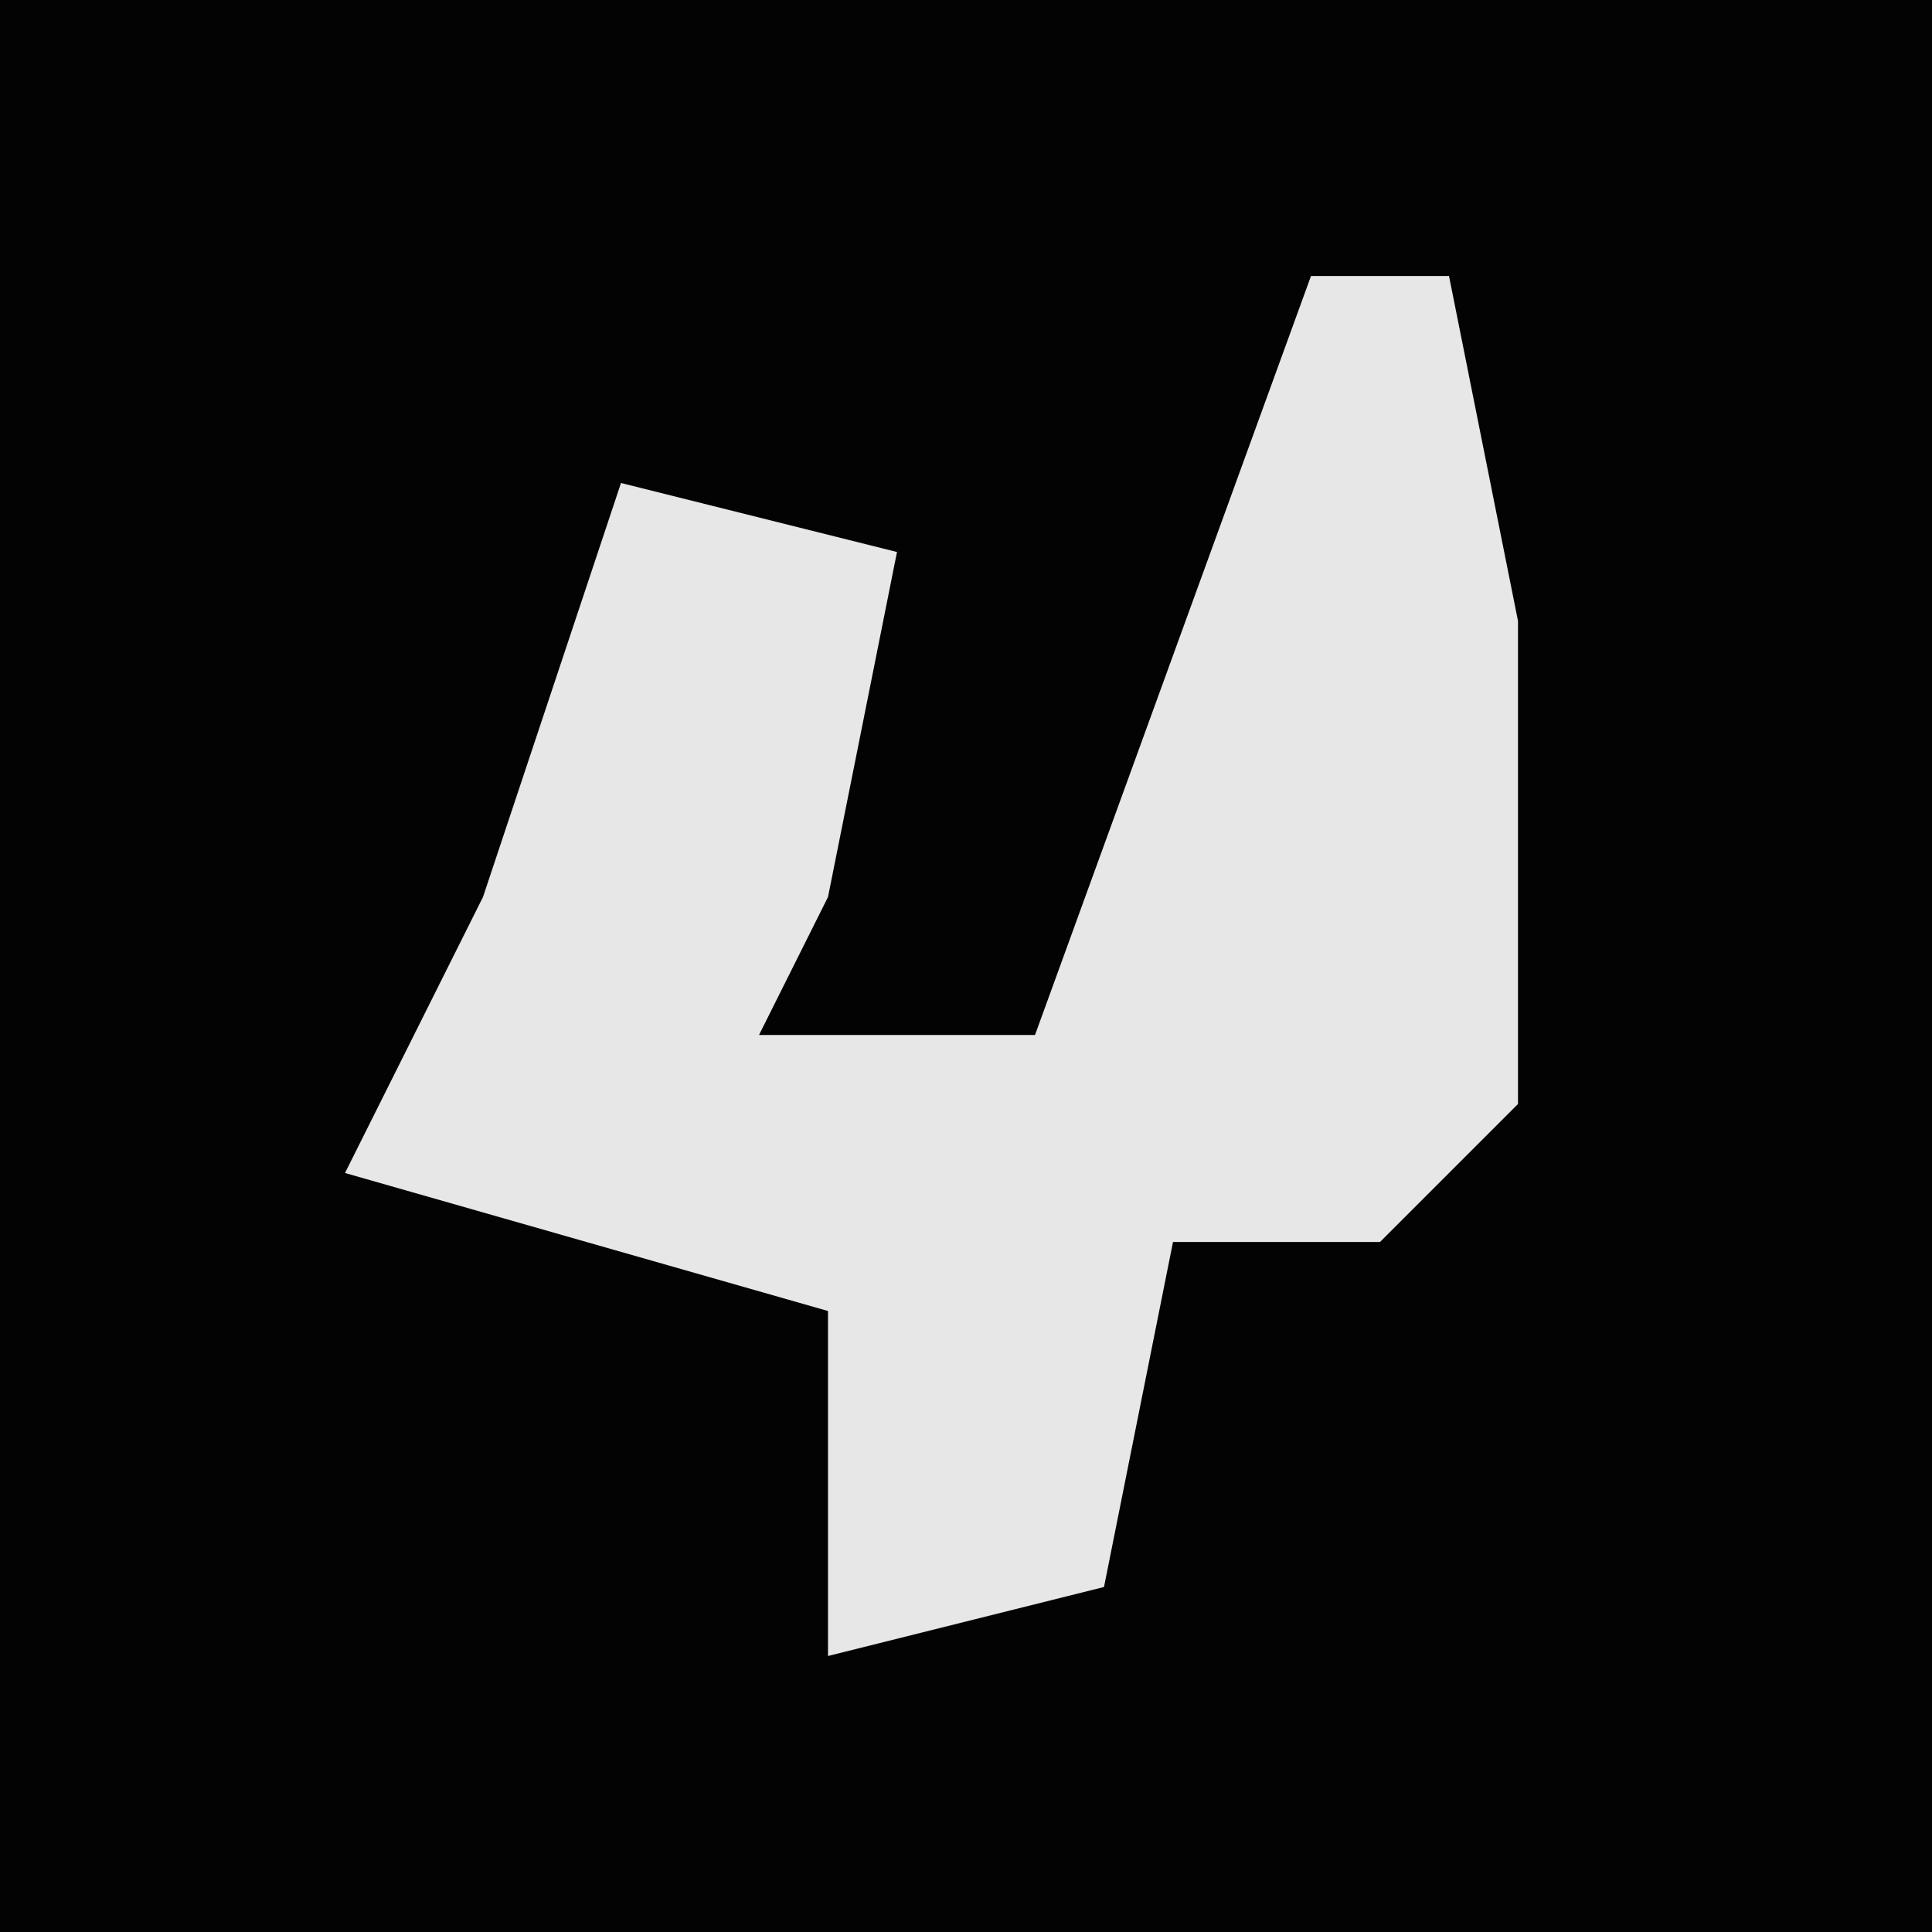 <?xml version="1.0" encoding="UTF-8"?>
<svg version="1.1" xmlns="http://www.w3.org/2000/svg" width="28" height="28">
<path d="M0,0 L28,0 L28,28 L0,28 Z " fill="#030303" transform="translate(0,0)"/>
<path d="M0,0 L2,0 L3,5 L3,12 L1,14 L-2,14 L-3,19 L-7,20 L-7,15 L-14,13 L-12,9 L-10,3 L-6,4 L-7,9 L-8,11 L-4,11 Z " fill="#E7E7E7" transform="translate(19,4)"/>
</svg>
